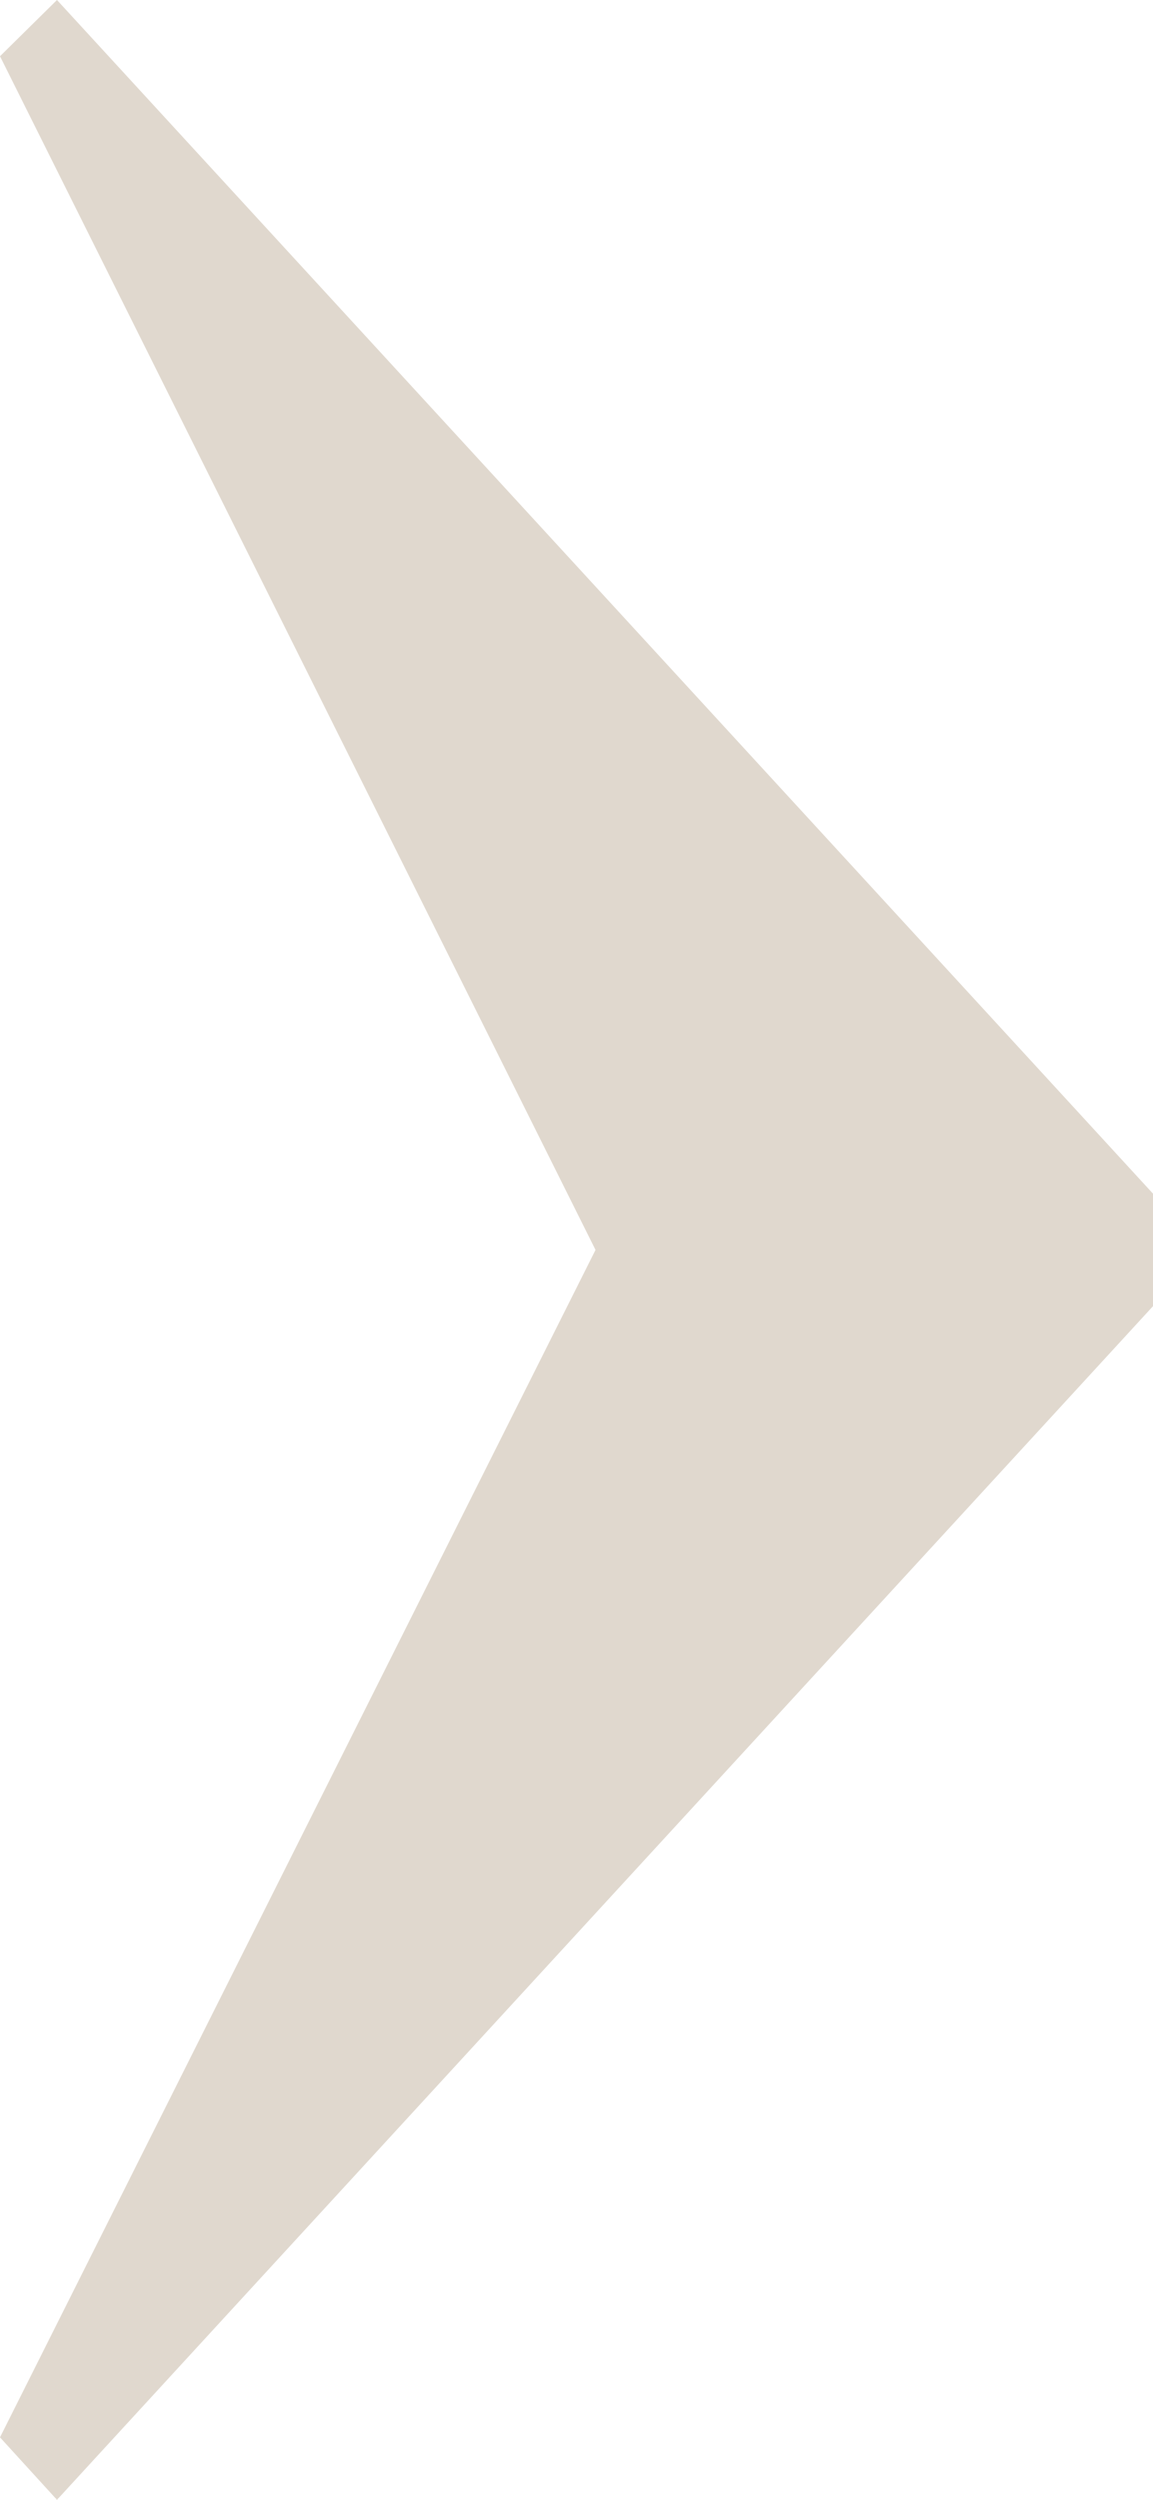 <svg width="12" height="26" viewBox="0 0 12 26" fill="none" xmlns="http://www.w3.org/2000/svg">
<path d="M0.593 9.10152e-07L12 12.415L12 13.585L0.593 26L-1.85052e-06 25.35L6.198 13L3.14501e-07 0.585L0.593 9.10152e-07Z" fill="#E0D8CE"/>
</svg>
